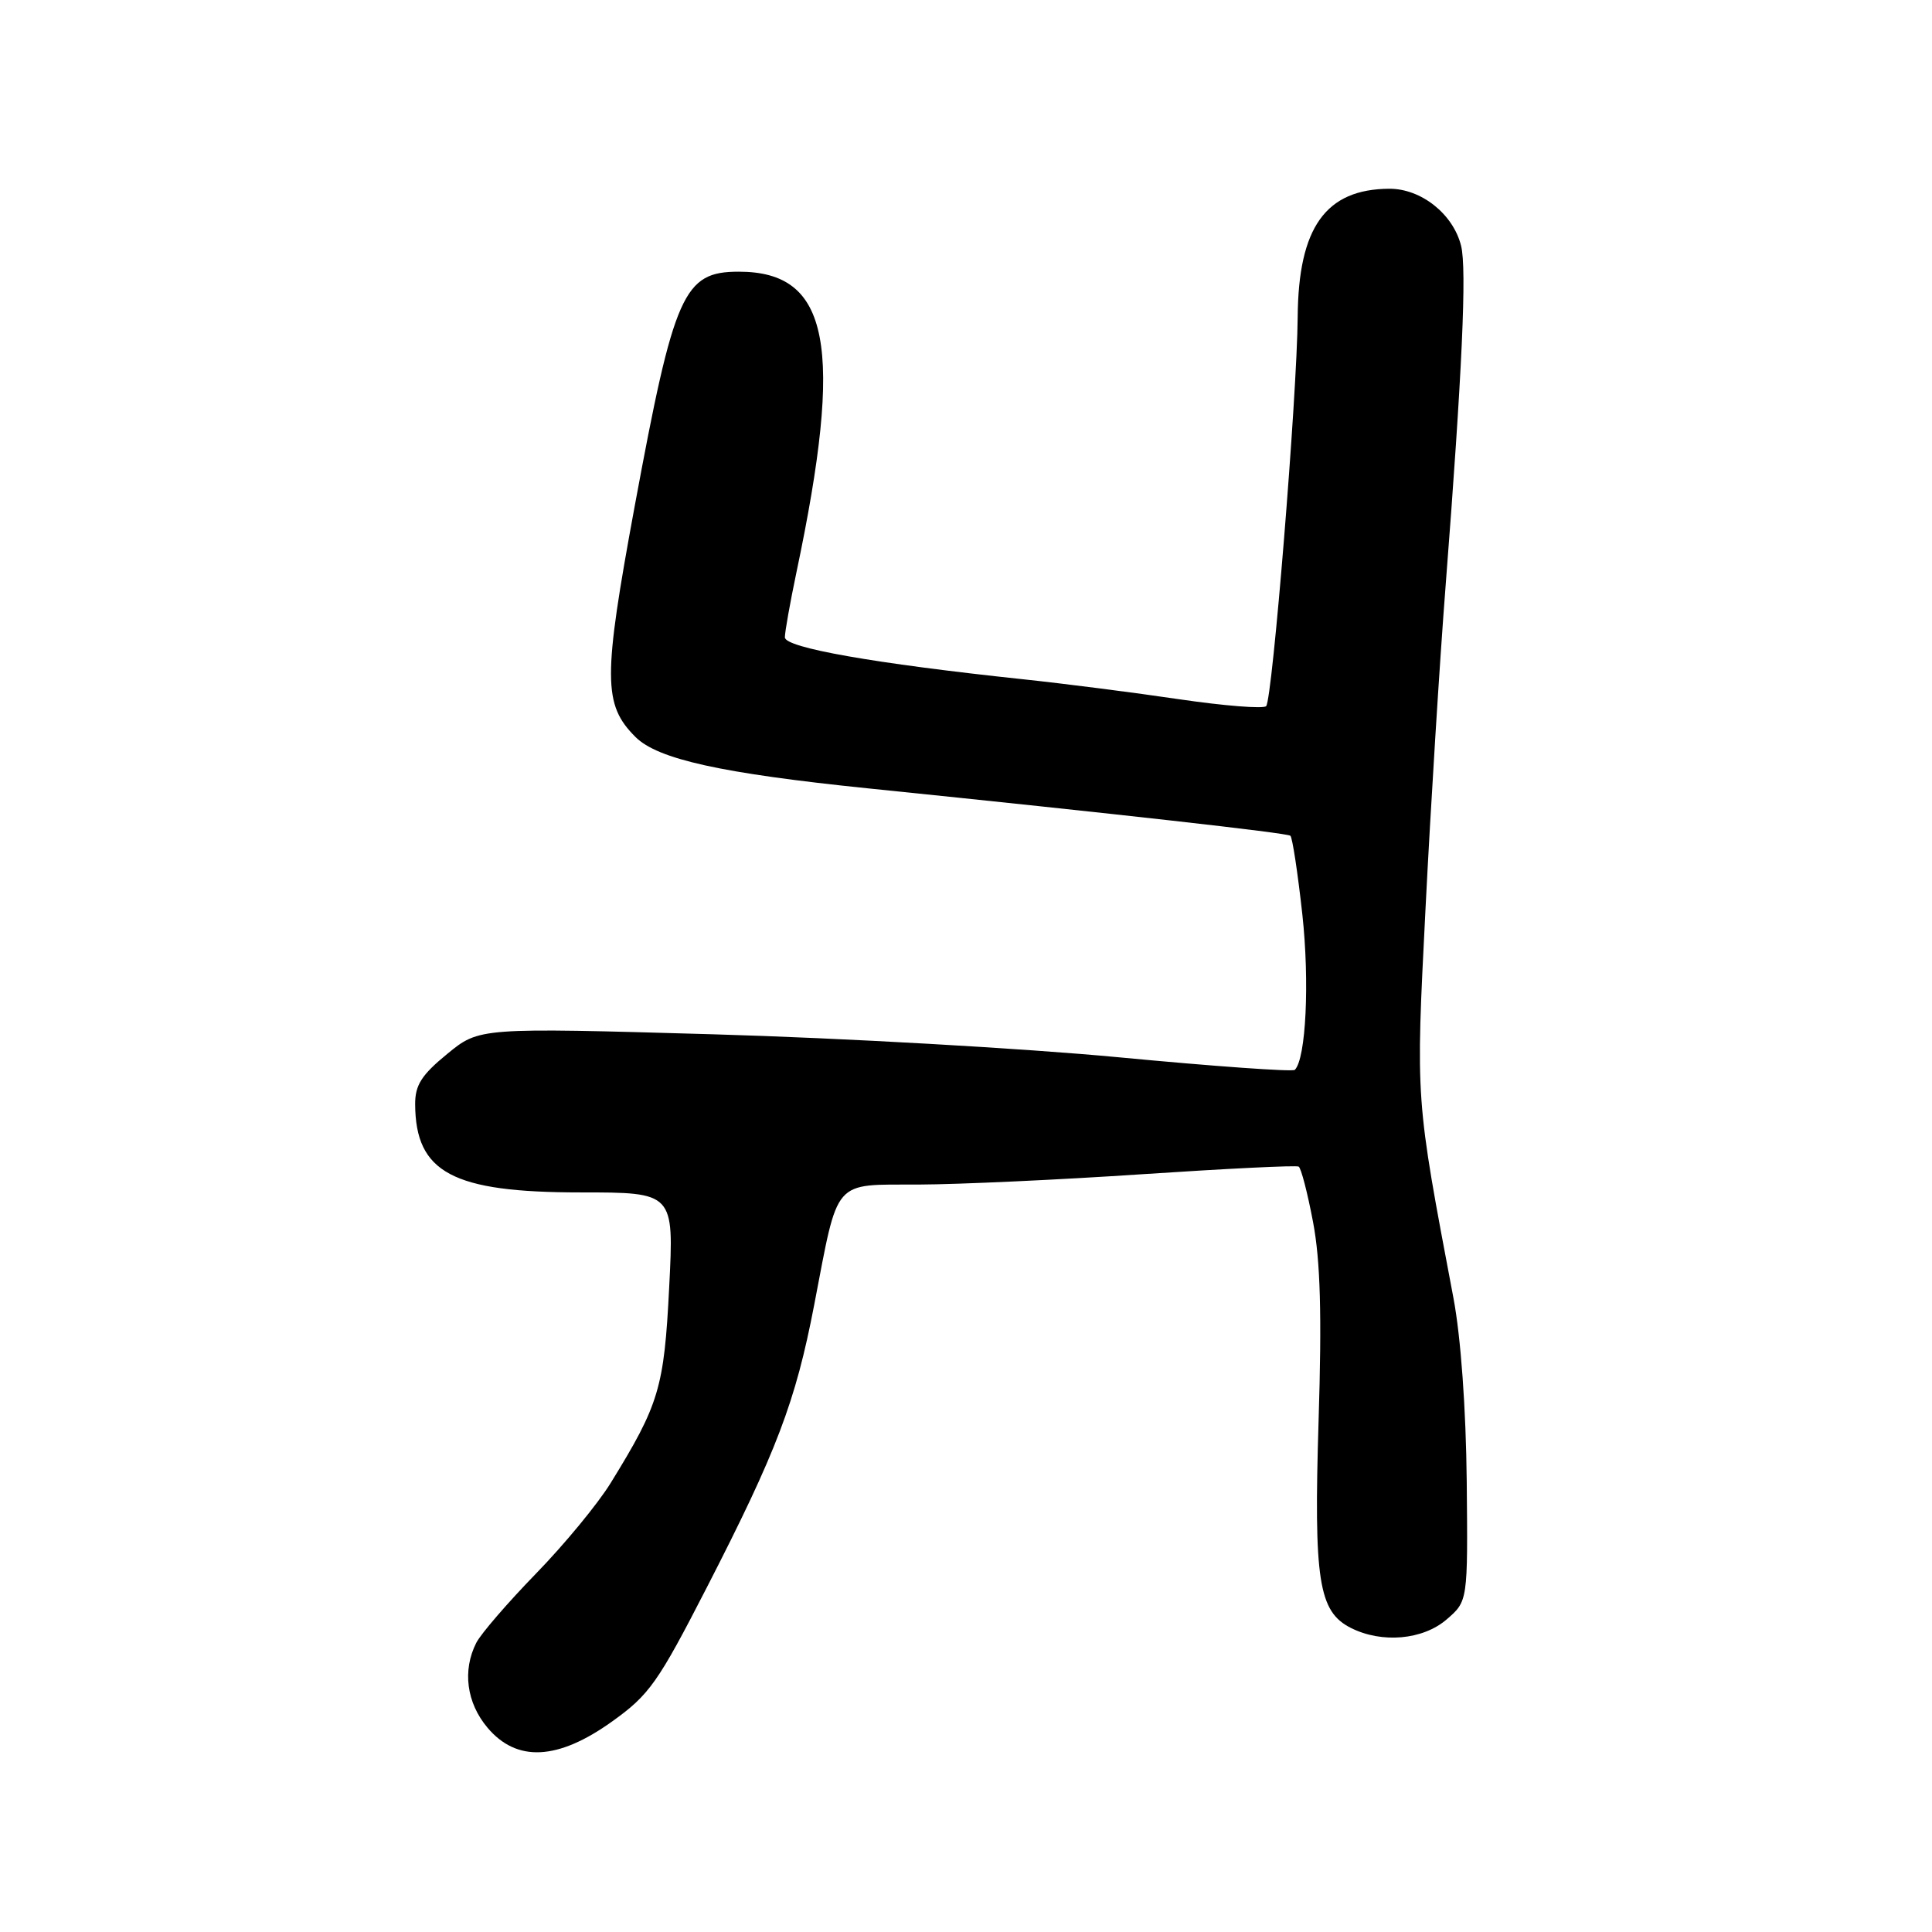 <?xml version="1.0" encoding="UTF-8" standalone="no"?>
<!DOCTYPE svg PUBLIC "-//W3C//DTD SVG 1.1//EN" "http://www.w3.org/Graphics/SVG/1.1/DTD/svg11.dtd" >
<svg xmlns="http://www.w3.org/2000/svg" xmlns:xlink="http://www.w3.org/1999/xlink" version="1.1" viewBox="0 0 256 256">
 <g >
 <path fill="currentColor"
d=" M 81.10 228.11 C 86.04 224.58 87.18 222.96 93.65 210.36 C 102.92 192.31 105.42 185.73 107.88 172.93 C 111.15 155.94 110.22 157.01 121.73 156.96 C 127.10 156.94 140.50 156.32 151.50 155.58 C 162.50 154.85 171.76 154.39 172.08 154.58 C 172.40 154.76 173.26 158.08 173.99 161.95 C 174.96 167.07 175.16 174.22 174.72 188.24 C 174.07 209.41 174.71 213.55 179.00 215.71 C 183.11 217.78 188.54 217.30 191.69 214.58 C 194.50 212.16 194.50 212.16 194.35 196.33 C 194.25 186.64 193.57 177.20 192.59 172.00 C 187.52 145.17 187.59 146.14 188.89 120.37 C 189.56 107.10 190.76 87.75 191.57 77.37 C 193.75 49.25 194.37 35.61 193.60 32.56 C 192.55 28.36 188.32 25.00 184.10 25.01 C 175.67 25.05 172.04 30.12 171.95 42.00 C 171.87 52.44 168.60 92.73 167.77 93.57 C 167.39 93.94 162.23 93.53 156.29 92.66 C 150.36 91.78 141.00 90.58 135.50 90.00 C 115.85 87.91 104.00 85.83 104.00 84.45 C 104.00 83.72 104.69 79.86 105.53 75.85 C 111.85 45.83 109.96 36.00 97.89 36.00 C 90.57 36.00 89.33 38.80 84.10 67.07 C 79.89 89.87 79.90 93.36 84.21 97.66 C 87.15 100.60 95.60 102.47 115.00 104.46 C 148.15 107.85 170.53 110.37 170.98 110.74 C 171.25 110.96 171.96 115.66 172.57 121.19 C 173.54 130.13 173.05 140.28 171.57 141.76 C 171.30 142.04 160.81 141.29 148.28 140.10 C 135.75 138.91 111.55 137.54 94.51 137.05 C 63.51 136.16 63.51 136.16 59.26 139.65 C 55.86 142.43 55.00 143.78 55.01 146.32 C 55.06 155.38 59.97 158.00 76.90 158.00 C 89.31 158.00 89.31 158.00 88.67 170.57 C 88.00 183.91 87.34 186.09 80.92 196.50 C 79.23 199.25 74.78 204.65 71.03 208.50 C 67.29 212.35 63.72 216.48 63.11 217.68 C 61.25 221.34 61.82 225.63 64.59 228.92 C 68.47 233.53 73.91 233.26 81.10 228.11 Z "/>
</g>
</svg>
